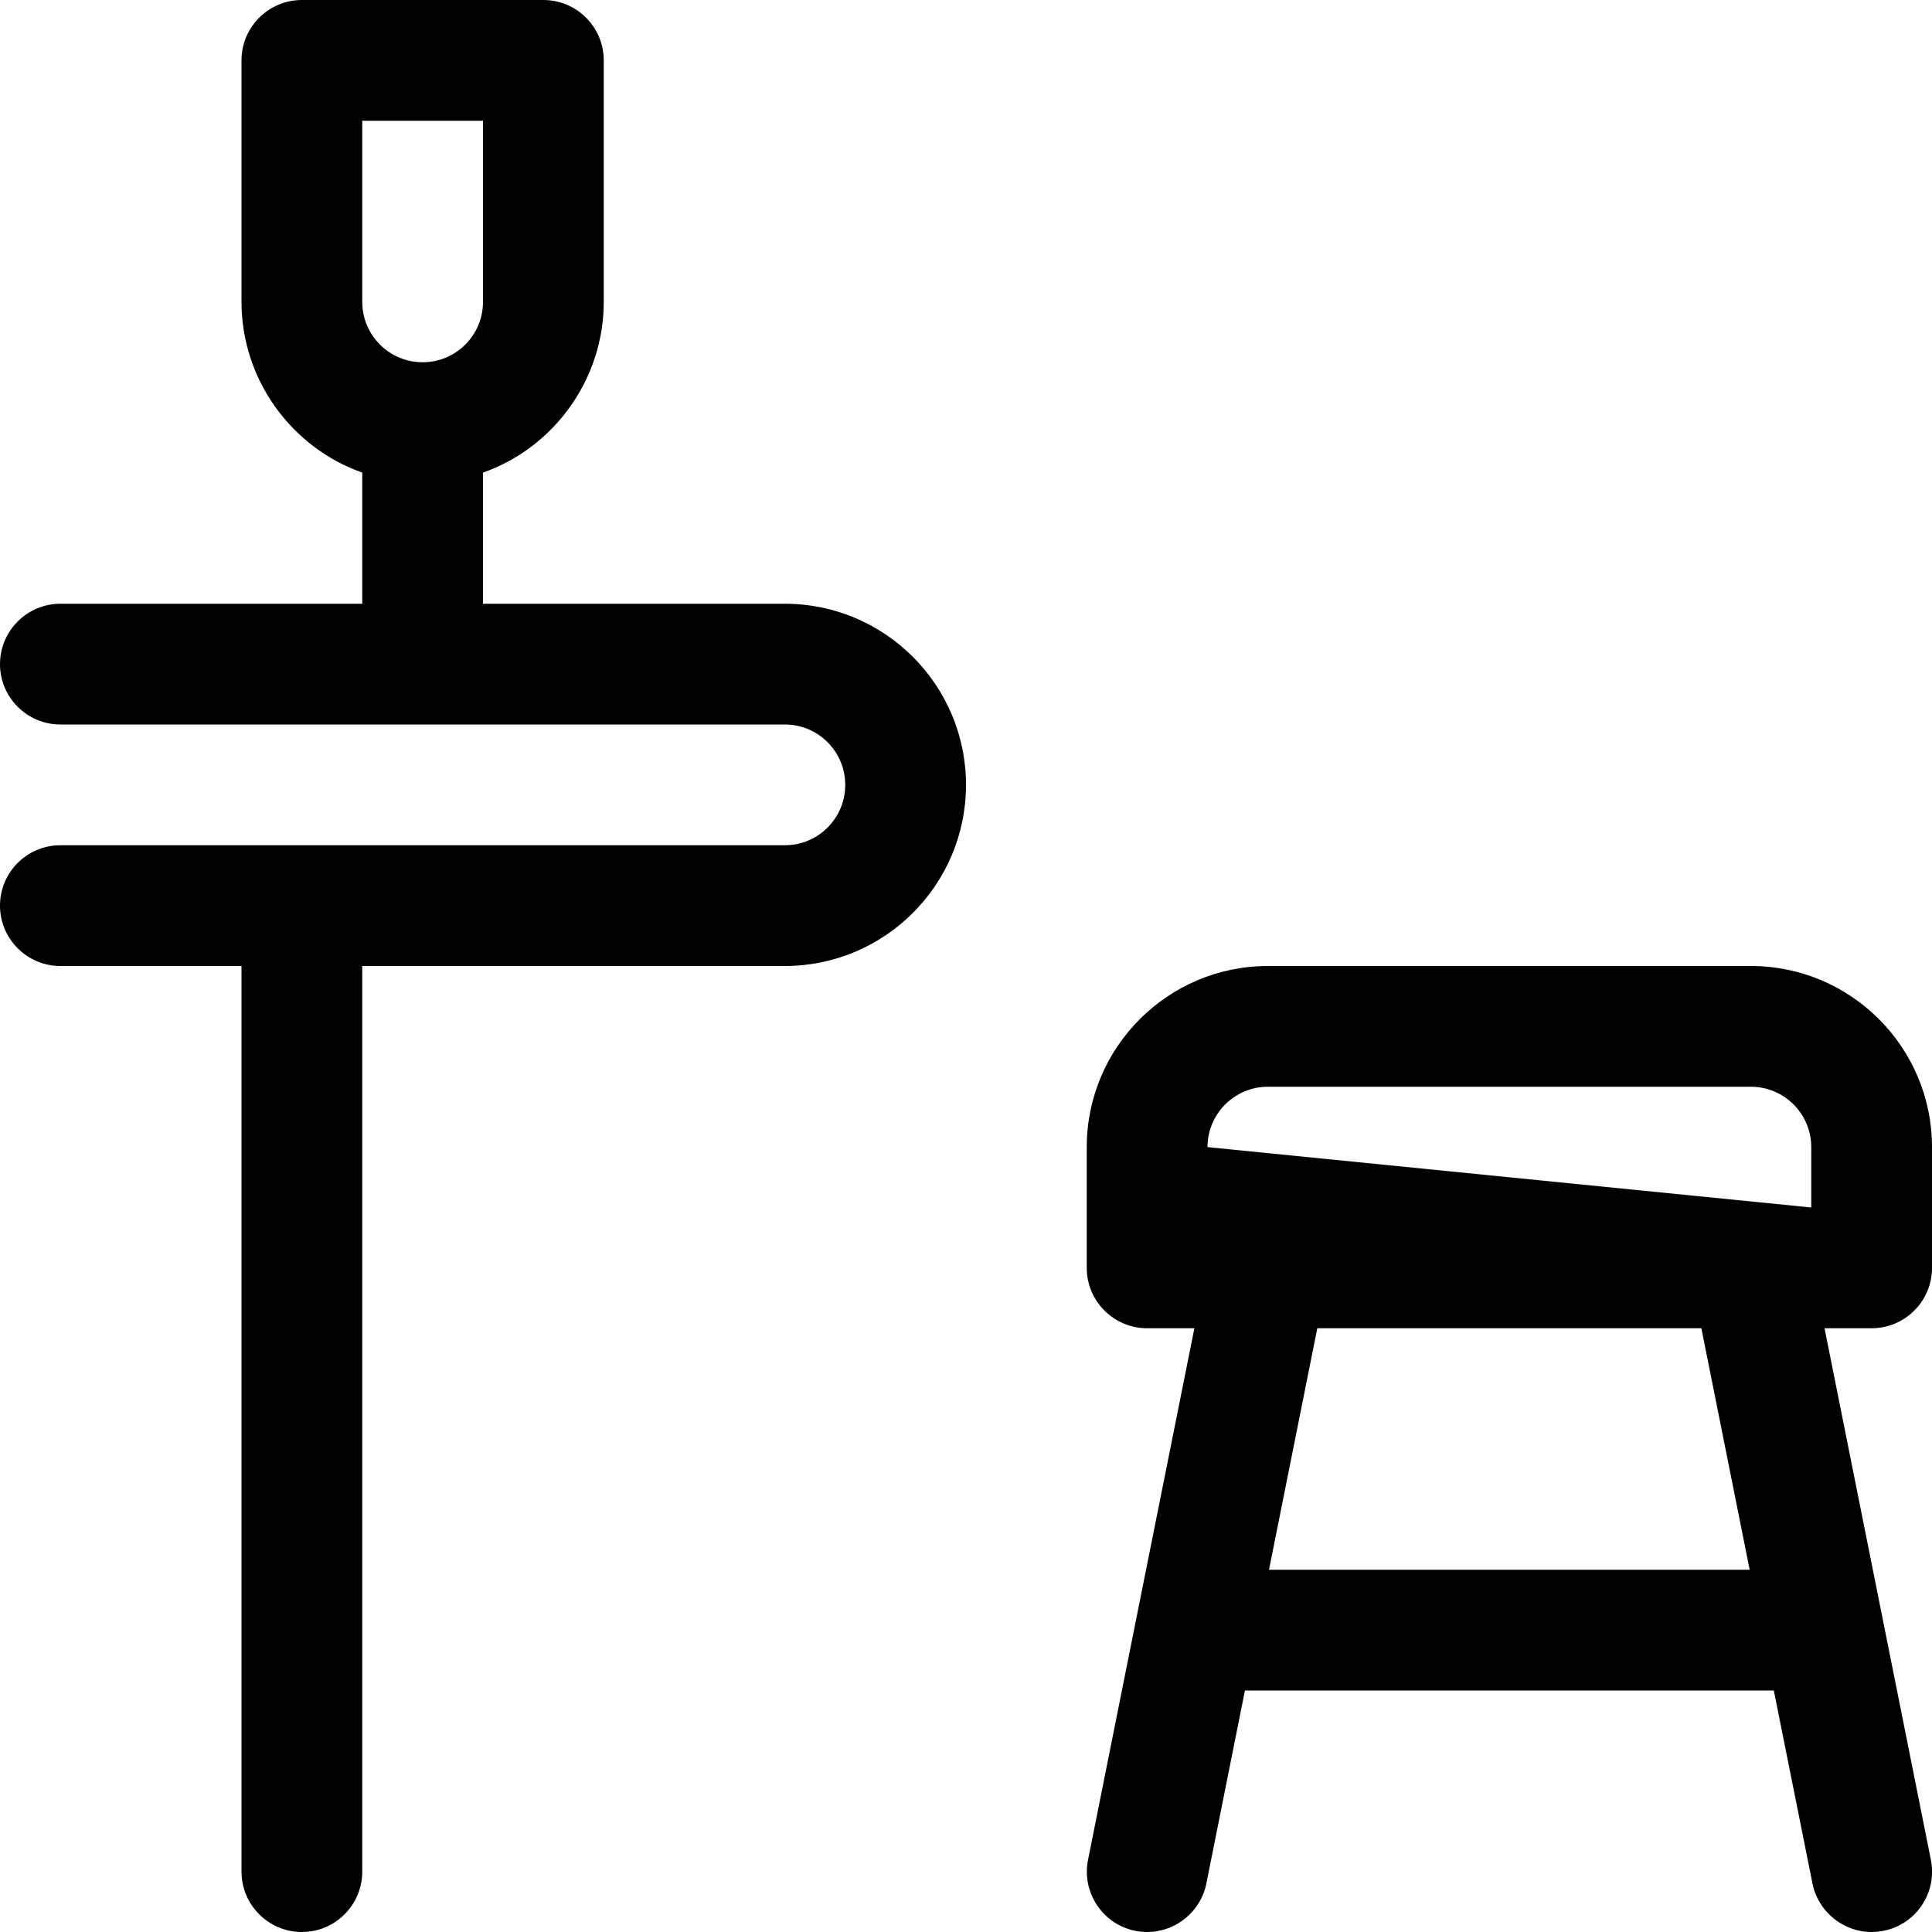 <?xml version="1.0" encoding="utf-8"?>
<!-- Generator: Adobe Illustrator 22.1.0, SVG Export Plug-In . SVG Version: 6.00 Build 0)  -->
<svg version="1.1" id="Regular" xmlns="http://www.w3.org/2000/svg" xmlns:xlink="http://www.w3.org/1999/xlink" x="0px" y="0px"
	 viewBox="0 0 24 24" style="enable-background:new 0 0 24 24;" xml:space="preserve">
<title>kitchen-counter</title>
<g>
	<path d="M3.75,24C3.337,24,3,23.664,3,23.25V12H0.75C0.337,12,0,11.664,0,11.25s0.336-0.75,0.75-0.75h9
		c0.414,0,0.75-0.336,0.75-0.75S10.164,9,9.75,9h-9C0.337,9,0,8.664,0,8.25S0.337,7.5,0.75,7.5H4.5V5.871C3.615,5.558,3,4.71,3,3.75
		v-3C3,0.336,3.337,0,3.75,0h3C7.164,0,7.5,0.336,7.5,0.75v3c0,0.96-0.615,1.808-1.5,2.121V7.5h3.75C10.991,7.5,12,8.509,12,9.75
		S10.991,12,9.75,12H4.5v11.25C4.5,23.664,4.164,24,3.75,24z M4.5,3.75c0,0.414,0.336,0.75,0.75,0.75S6,4.164,6,3.75V1.5H4.5V3.75z"
		/>
	<path d="M23.25,24c-0.356,0-0.665-0.254-0.735-0.603L22.035,21h-6.57l-0.479,2.397C14.916,23.746,14.607,24,14.251,24
		c-0.051,0-0.102-0.005-0.15-0.015c-0.194-0.039-0.363-0.152-0.474-0.319c-0.111-0.167-0.15-0.367-0.111-0.563l1.321-6.603H14.25
		c-0.414,0-0.75-0.336-0.75-0.75v-1.5c0-1.241,1.009-2.25,2.25-2.25h6c1.241,0,2.25,1.009,2.25,2.25v1.5
		c0,0.414-0.336,0.75-0.75,0.75h-0.585l1.321,6.603c0.039,0.196,0,0.396-0.111,0.563c-0.111,0.167-0.281,0.28-0.477,0.319
		C23.348,23.995,23.298,24,23.25,24z M21.735,19.5l-0.6-3h-4.771l-0.6,3H21.735z M22.5,15v-0.75c0-0.414-0.336-0.75-0.75-0.75h-6
		c-0.414,0-0.75,0.336-0.75,0.75L22.5,15z"/>
</g>
</svg>
